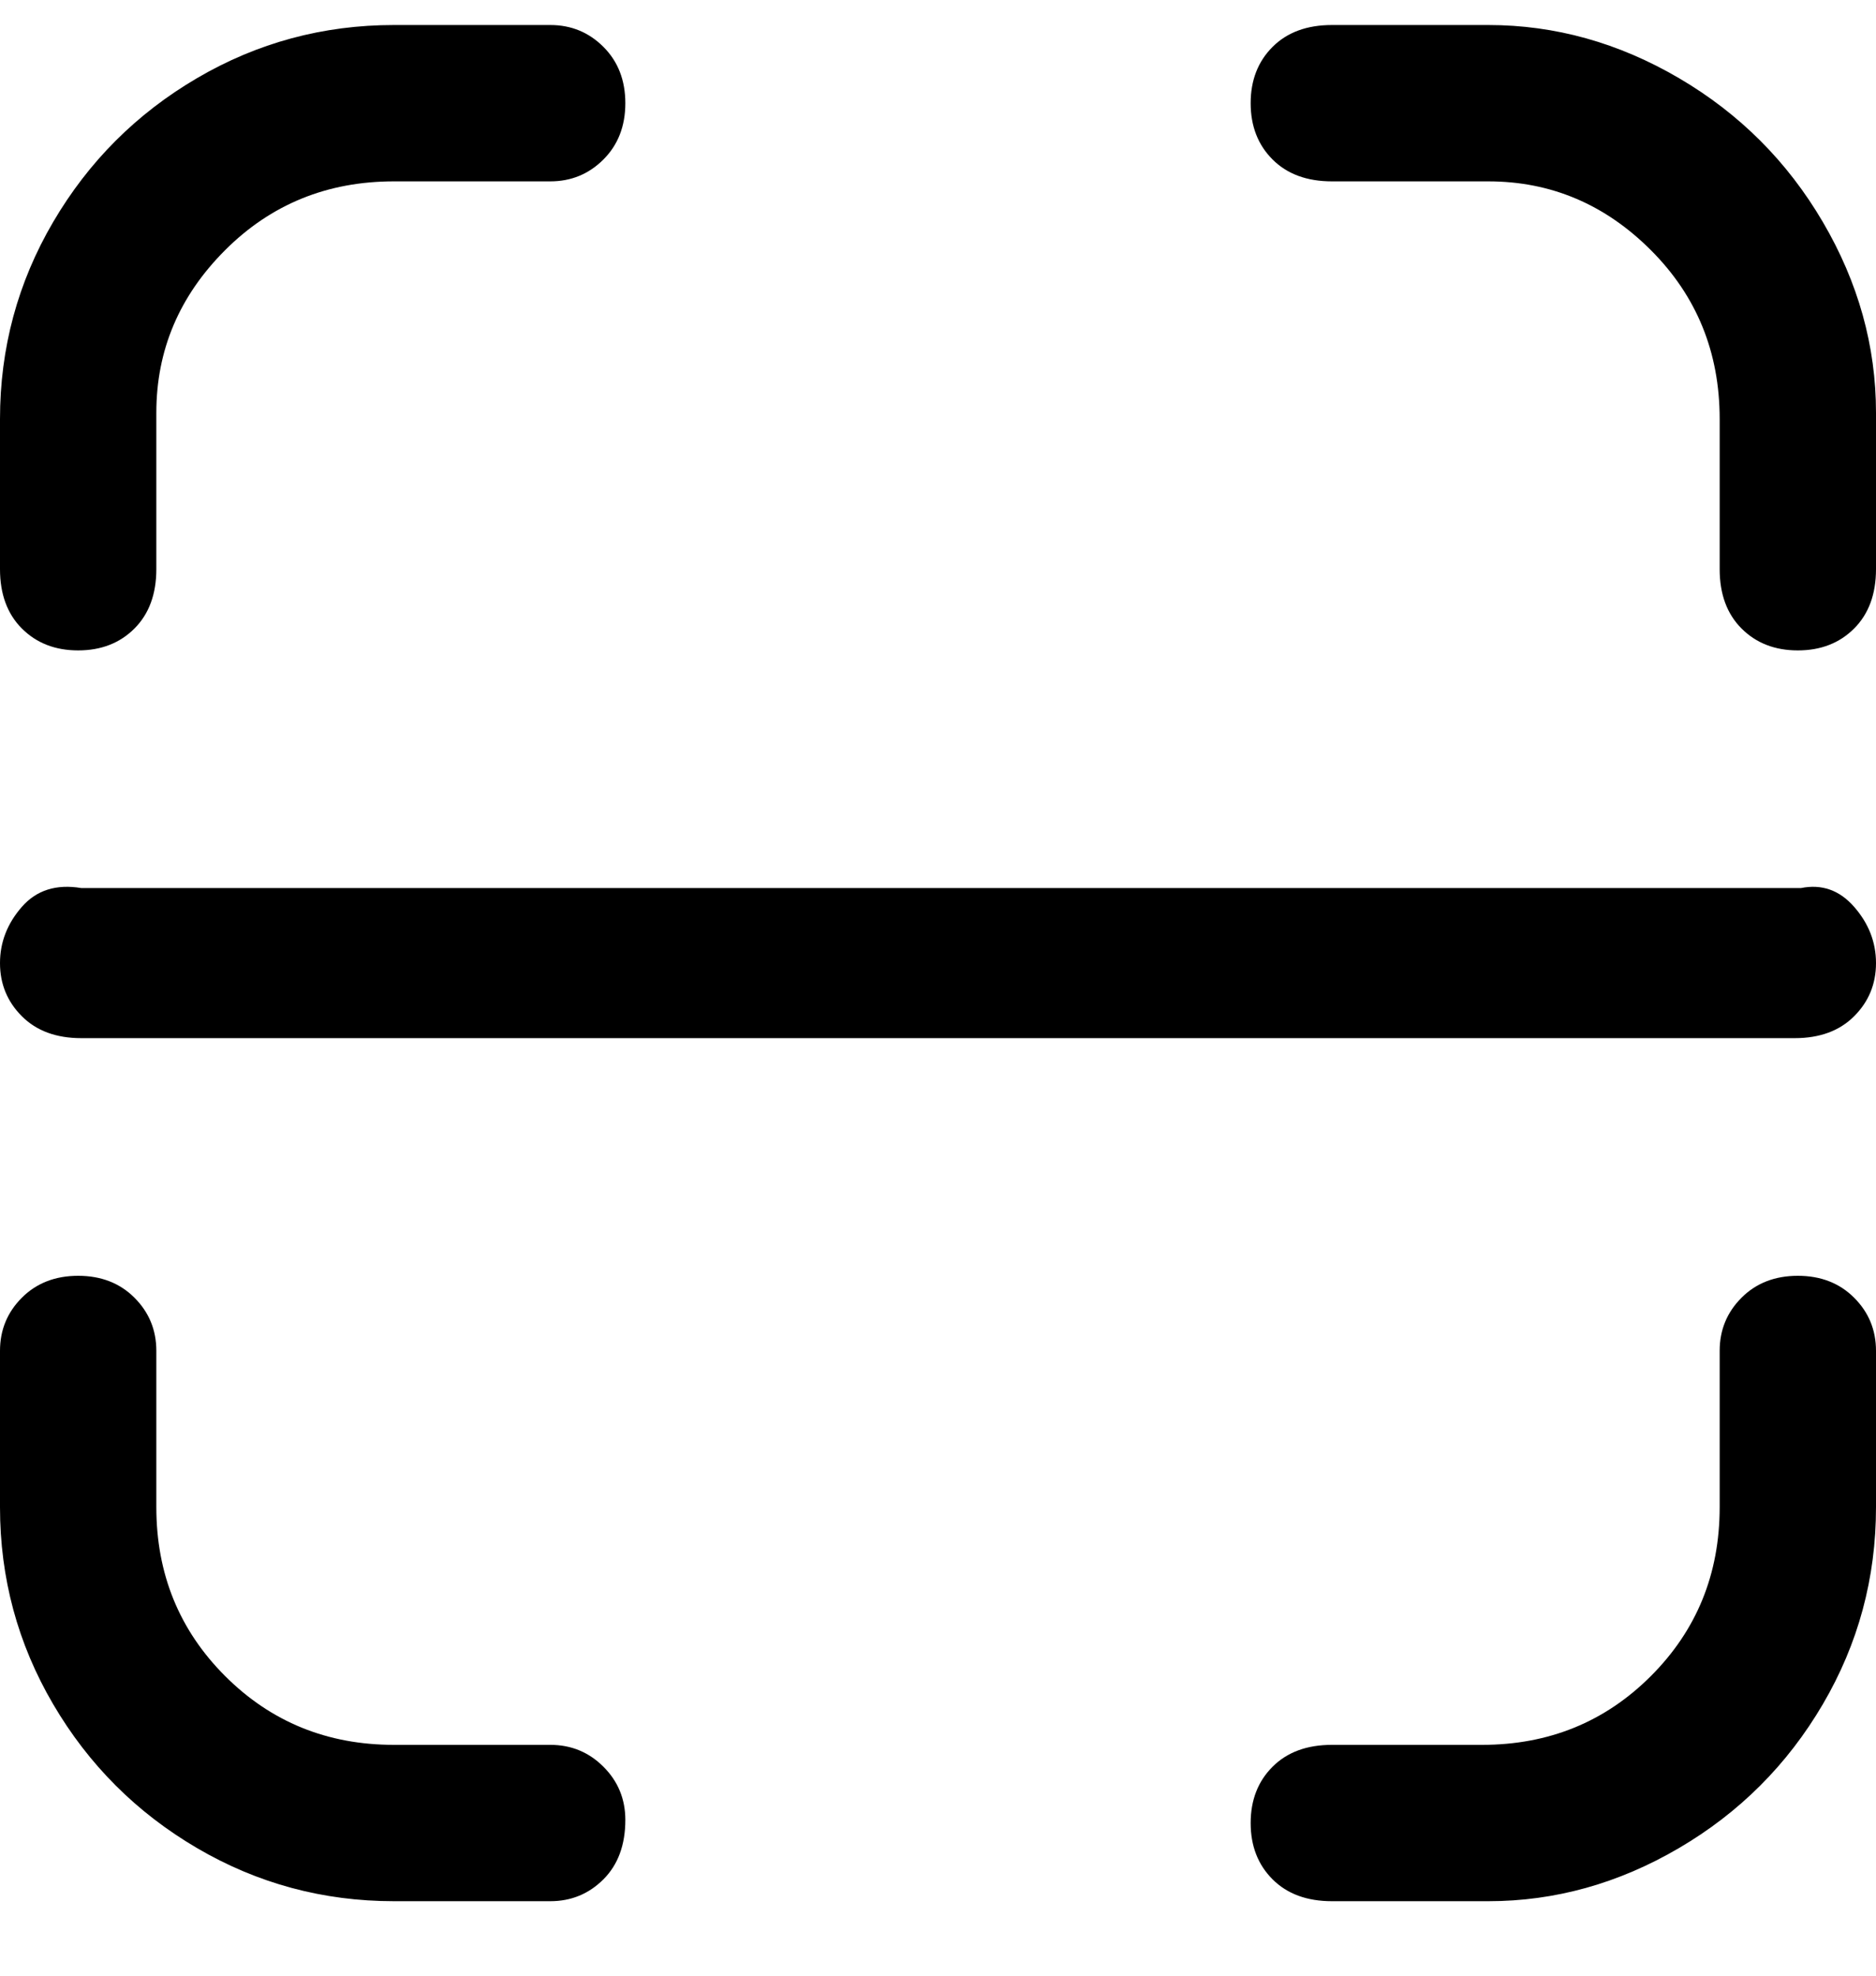 <svg viewBox="0 0 300 316" xmlns="http://www.w3.org/2000/svg"><path d="M288 166H13q-6 0-9.5-3.5T0 154q0-5 3.5-9t9.5-3h275q5-1 8.5 3t3.5 9q0 5-3.5 8.5T287 166h1zM100 291q0-5-3.5-8.5T88 279H63q-16 0-27-11t-11-27v-25q0-5-3.5-8.5t-9-3.5q-5.5 0-9 3.5T0 216v25q0 17 8.5 31.5t23 23Q46 304 63 304h25q5 0 8.5-3.5t3.5-9.5zm200-50v-25q0-5-3.5-8.5t-9-3.5q-5.5 0-9 3.5T275 216v25q0 16-11 27t-27 11h-24q-6 0-9.5 3.5t-3.5 9q0 5.5 3.5 9t9.5 3.5h25q16 0 30.5-8.5t23-23Q300 258 300 241zm0-150V66q0-16-8.5-30.5t-23-23Q254 4 238 4h-25q-6 0-9.5 3.5t-3.5 9q0 5.5 3.5 9T213 29h25q15 0 26 11t11 27v24q0 6 3.5 9.5t9 3.5q5.5 0 9-3.5T300 91zM25 91V66q0-15 11-26t27-11h25q5 0 8.5-3.5t3.5-9q0-5.5-3.5-9T88 4H63q-17 0-31.5 8.5t-23 23Q0 50 0 67v24q0 6 3.5 9.5t9 3.5q5.5 0 9-3.5T25 91z"/></svg>